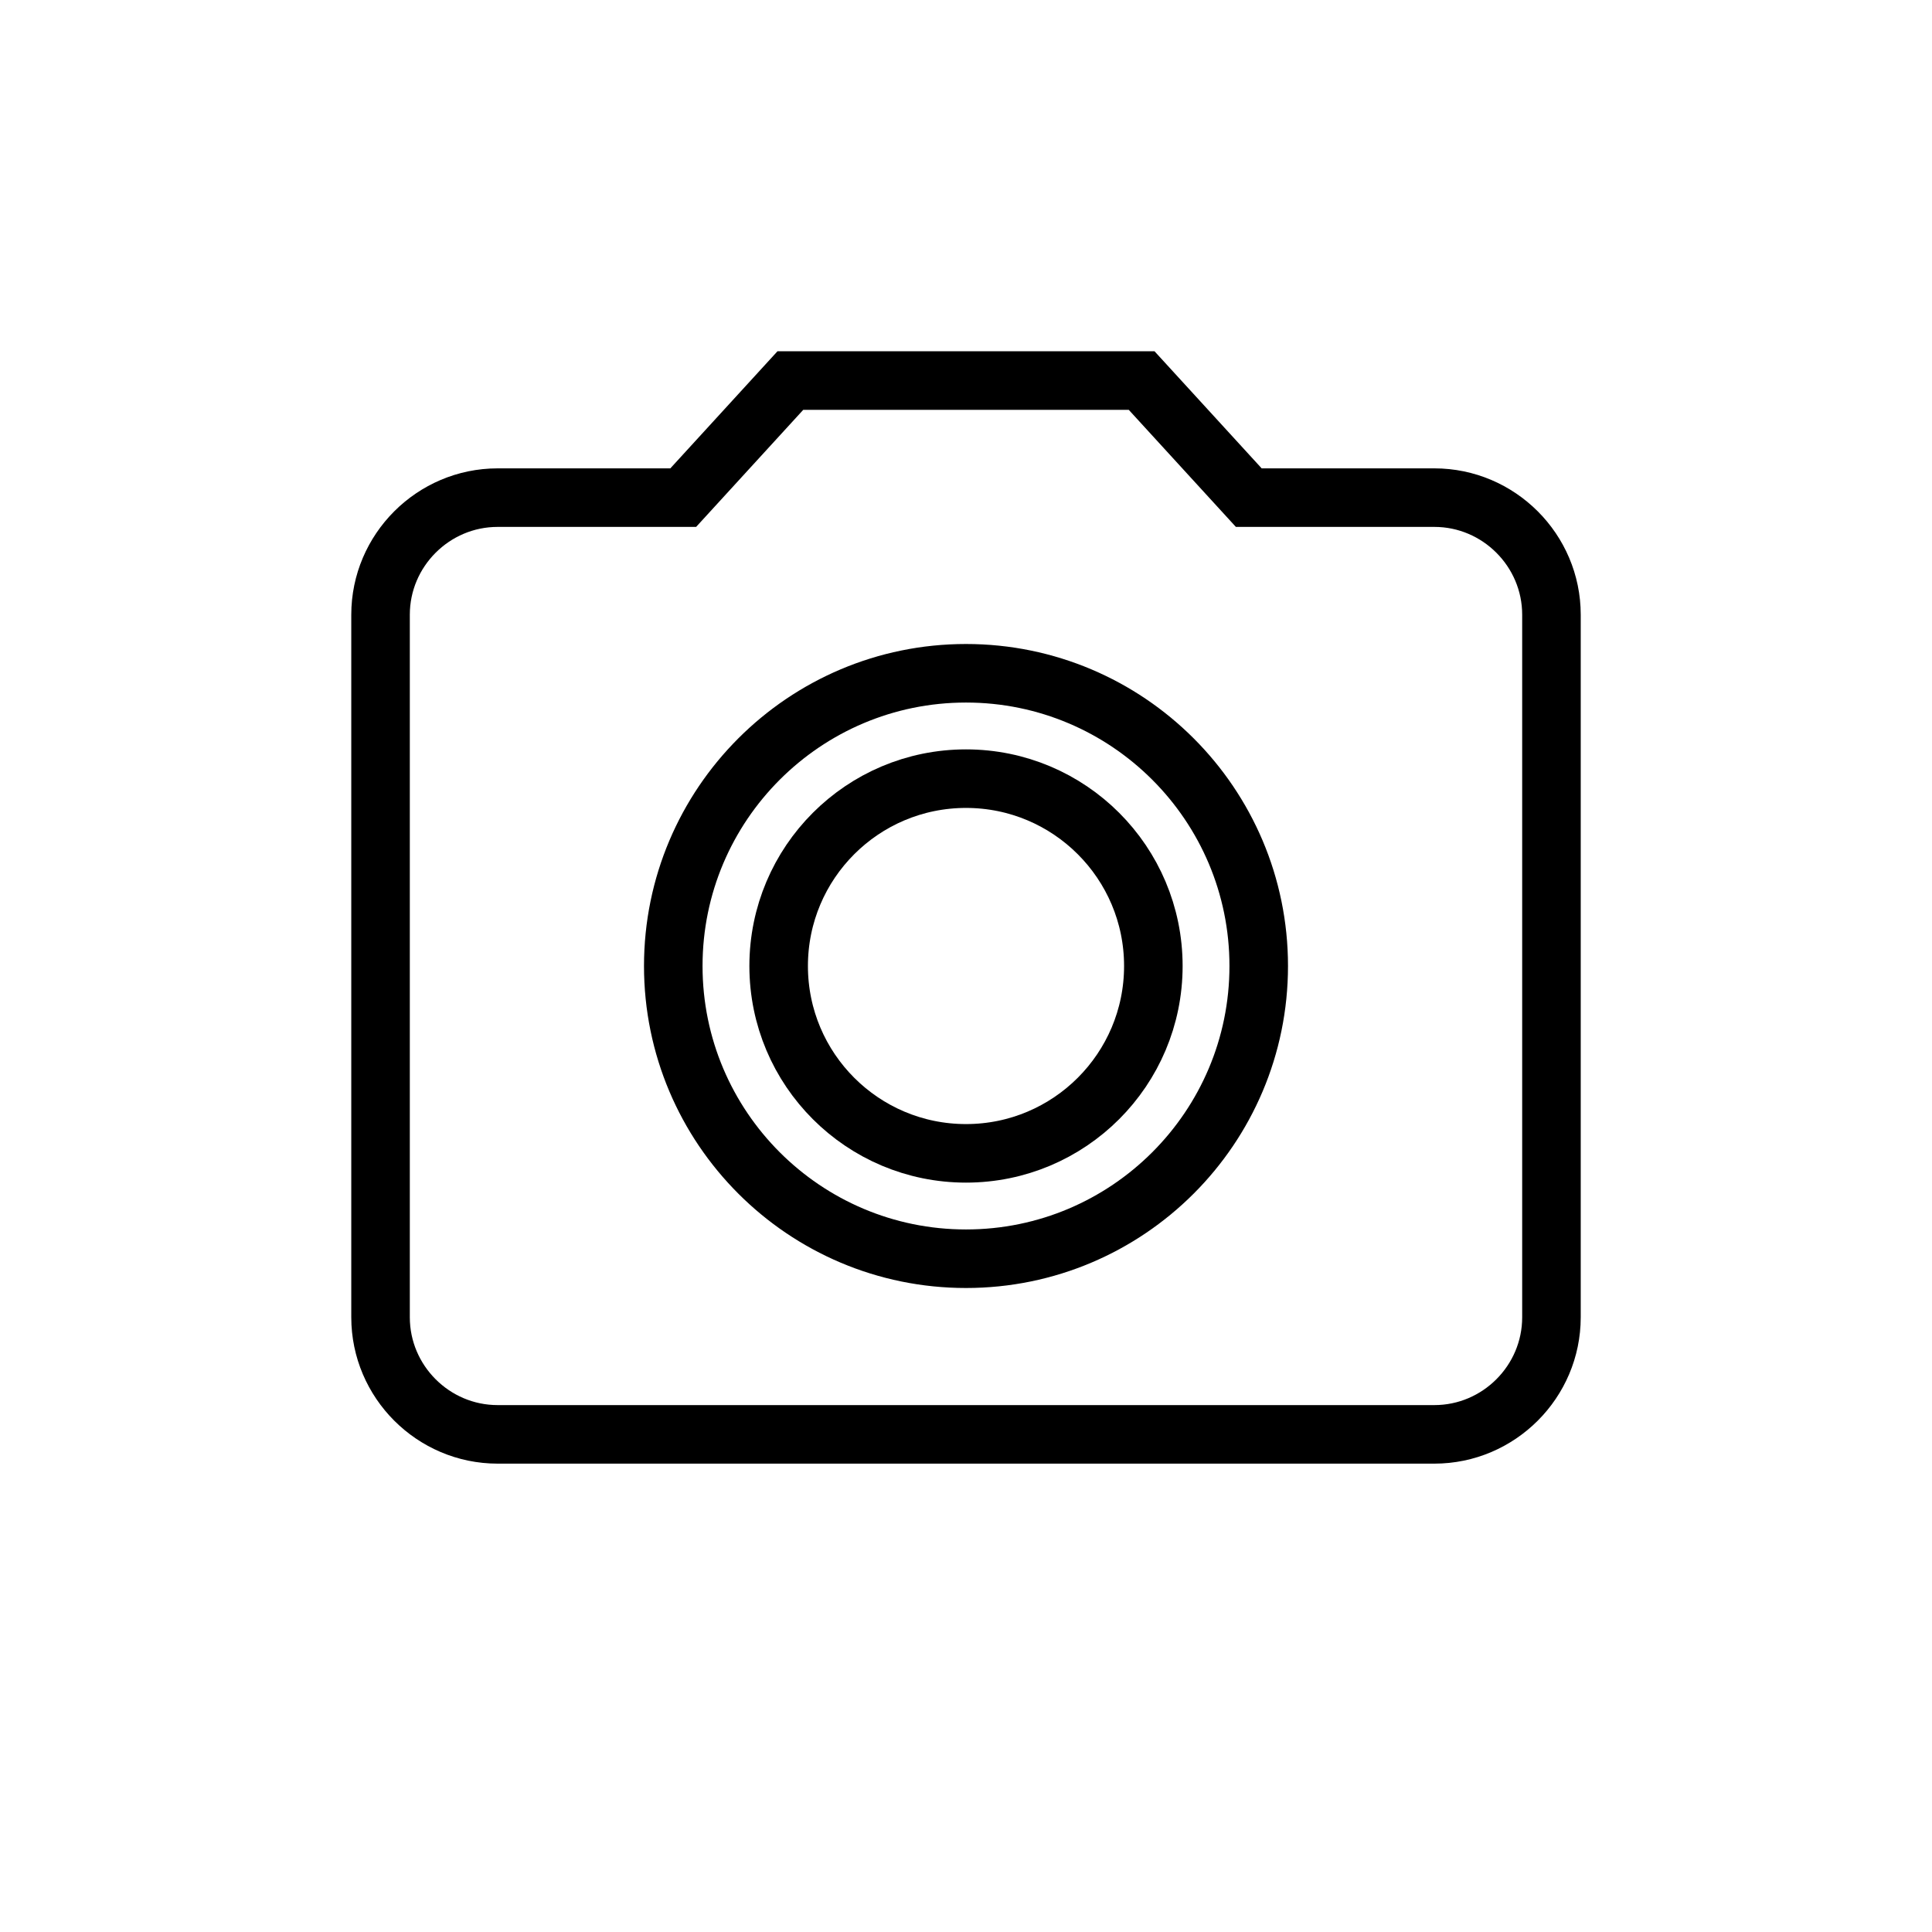 <?xml version="1.0" encoding="UTF-8"?>
<svg width="66px" height="66px" viewBox="0 0 66 66" version="1.1" xmlns="http://www.w3.org/2000/svg" xmlns:xlink="http://www.w3.org/1999/xlink">
    <!-- Generator: Sketch 41 (35326) - http://www.bohemiancoding.com/sketch -->
    <title>button-upload-image</title>
    <desc>Created with Sketch.</desc>
    <defs></defs>
    <g id="Symbols" stroke="none" stroke-width="1" fill="none" fill-rule="evenodd">
        <g id="button-upload-image" transform="translate(1, 1)">
            <g>
                <g id="Group" transform="translate(8, 8)">
                    <circle id="Oval" stroke="#000000" stroke-width="2" cx="24" cy="24" r="6.4"></circle>
                    <path d="M18,4 L14.34,8 L8,8 C5.8,8 4,9.8 4,12 L4,36 C4,38.2 5.8,40 8,40 L40,40 C42.2,40 44,38.2 44,36 L44,12 C44,9.8 42.2,8 40,8 L33.66,8 L30,4 L18,4 Z M24,34 C18.48,34 14,29.52 14,24 C14,18.48 18.48,14 24,14 C29.52,14 34,18.48 34,24 C34,29.52 29.52,34 24,34 Z" id="Shape" stroke="#000000" stroke-width="2"></path>
                    <polygon id="Shape" points="0 0 48 0 48 48 0 48"></polygon>
                </g>
                <!--<circle id="Oval" stroke="#000000" stroke-width="2" cx="32" cy="32" r="32"></circle>-->
            </g>
        </g>
    </g>
</svg>